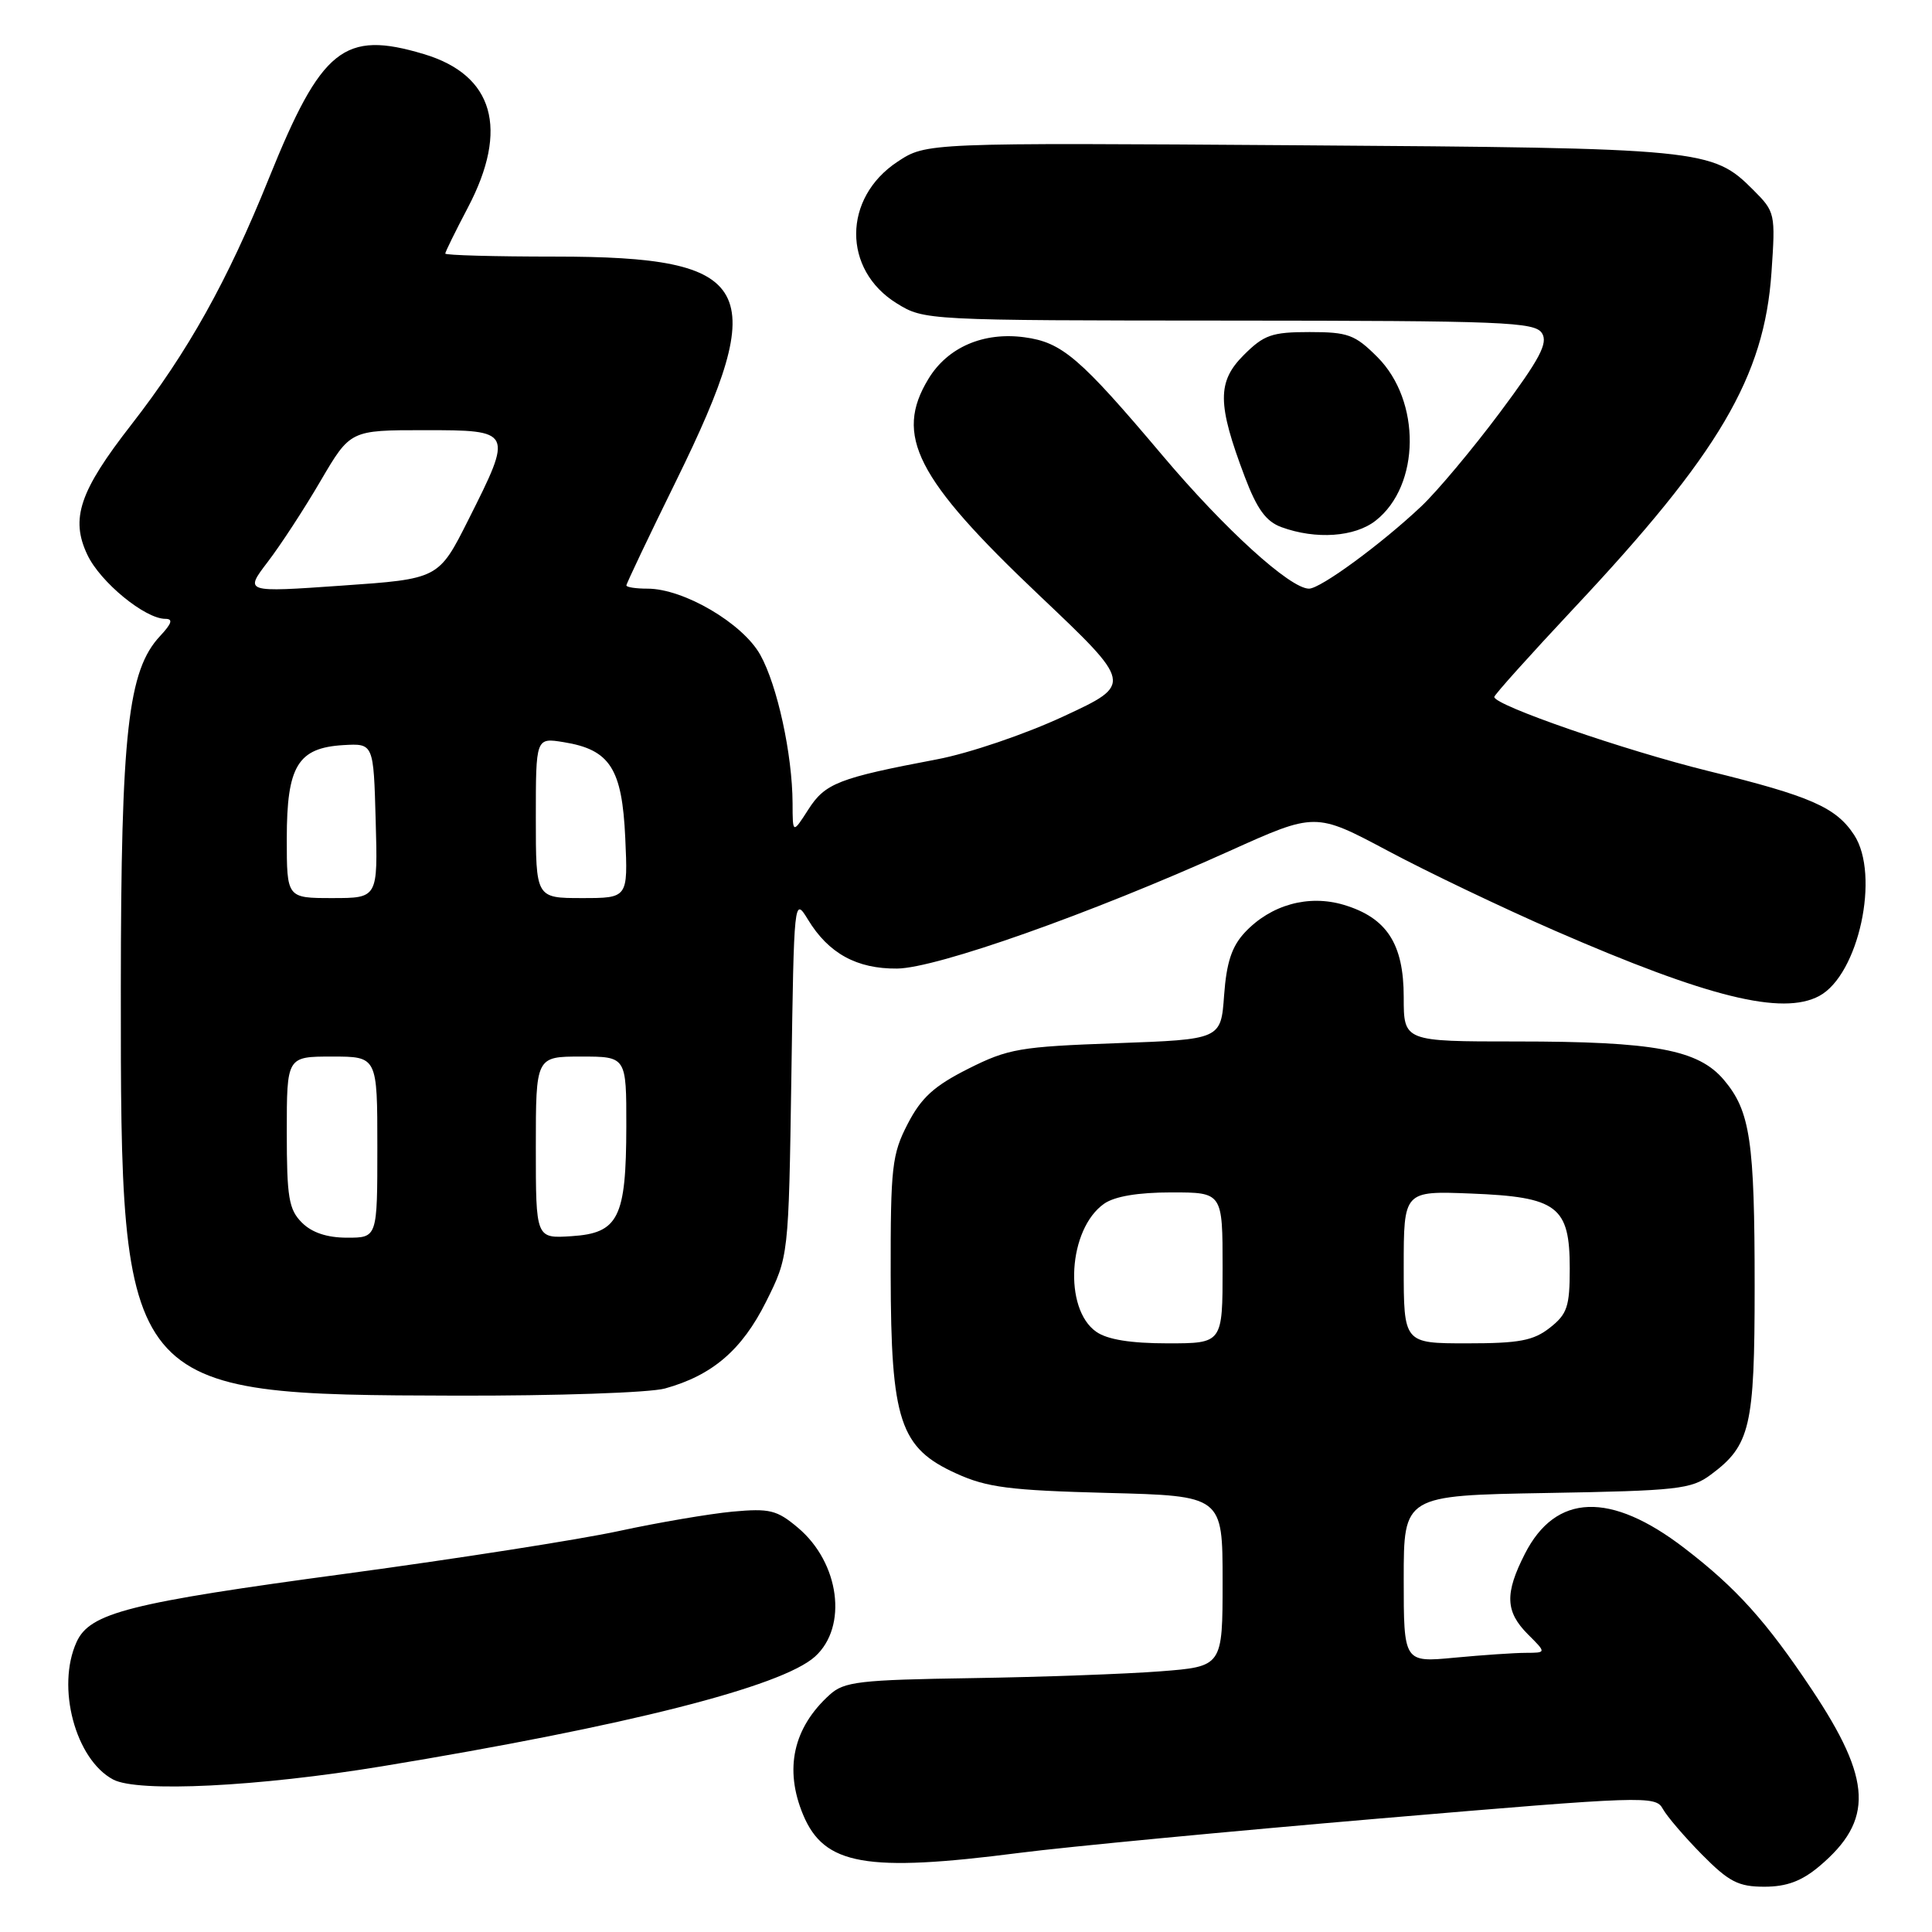 <?xml version="1.0" encoding="UTF-8" standalone="no"?>
<!DOCTYPE svg PUBLIC "-//W3C//DTD SVG 1.1//EN" "http://www.w3.org/Graphics/SVG/1.1/DTD/svg11.dtd" >
<svg xmlns="http://www.w3.org/2000/svg" xmlns:xlink="http://www.w3.org/1999/xlink" version="1.1" viewBox="0 0 256 256">
 <g >
 <path fill="currentColor"
d=" M 241.06 247.30 C 248.30 241.20 248.08 235.87 240.06 223.85 C 234.04 214.82 230.07 210.41 223.20 205.14 C 213.40 197.61 206.15 197.86 202.06 205.88 C 199.37 211.15 199.46 213.55 202.45 216.55 C 204.91 219.00 204.91 219.00 202.20 219.01 C 200.72 219.01 196.46 219.30 192.75 219.65 C 186.00 220.29 186.00 220.29 186.00 209.22 C 186.00 198.16 186.00 198.16 204.93 197.83 C 222.28 197.53 224.10 197.33 226.68 195.41 C 231.93 191.52 232.50 189.08 232.50 170.50 C 232.50 151.15 231.92 147.25 228.44 143.11 C 225.05 139.08 219.24 138.00 200.95 138.00 C 186.00 138.00 186.00 138.00 186.00 132.13 C 186.00 125.06 183.76 121.61 178.07 119.90 C 173.38 118.50 168.40 119.88 164.96 123.54 C 163.22 125.40 162.52 127.51 162.20 131.88 C 161.78 137.73 161.78 137.73 147.92 138.23 C 135.15 138.69 133.60 138.95 128.31 141.61 C 123.78 143.89 122.08 145.43 120.28 148.91 C 118.19 152.95 118.00 154.60 118.02 168.91 C 118.05 188.29 119.23 191.86 126.72 195.25 C 130.78 197.10 133.79 197.48 146.75 197.82 C 162.00 198.21 162.00 198.21 162.00 209.52 C 162.00 220.82 162.00 220.82 153.75 221.46 C 149.21 221.81 137.98 222.22 128.79 222.36 C 113.87 222.59 111.85 222.82 109.94 224.56 C 105.10 228.93 103.89 234.41 106.42 240.47 C 109.21 247.15 114.77 248.13 135.04 245.52 C 141.34 244.71 162.89 242.66 182.92 240.95 C 217.96 237.97 219.38 237.92 220.33 239.68 C 220.88 240.68 223.22 243.41 225.53 245.75 C 229.10 249.36 230.35 250.00 233.79 250.00 C 236.74 250.00 238.72 249.26 241.06 247.30 Z  M 50.64 234.04 C 83.05 228.70 103.59 223.49 108.00 219.50 C 112.37 215.54 111.25 207.07 105.73 202.43 C 102.94 200.08 101.99 199.85 97.05 200.30 C 94.00 200.59 87.22 201.74 82.00 202.87 C 76.78 204.00 60.58 206.53 46.00 208.50 C 17.08 212.39 11.91 213.70 10.15 217.57 C 7.43 223.53 9.99 233.14 15.00 235.80 C 18.27 237.53 34.18 236.75 50.64 234.04 Z  M 88.12 183.98 C 94.39 182.24 98.31 178.88 101.50 172.50 C 104.50 166.50 104.50 166.50 104.86 142.66 C 105.21 118.98 105.22 118.84 107.06 121.85 C 109.78 126.33 113.53 128.39 118.87 128.34 C 124.09 128.29 144.45 121.09 162.90 112.77 C 174.30 107.63 174.30 107.63 183.90 112.74 C 189.18 115.56 199.15 120.32 206.05 123.33 C 226.34 132.17 236.16 134.59 241.06 131.97 C 246.28 129.17 249.15 115.93 245.68 110.63 C 243.28 106.97 239.93 105.50 226.39 102.17 C 215.21 99.41 198.00 93.46 198.00 92.35 C 198.00 92.07 202.72 86.82 208.48 80.67 C 227.80 60.09 233.78 49.92 234.73 36.10 C 235.27 28.27 235.22 28.07 232.31 25.16 C 226.89 19.73 225.69 19.62 172.12 19.25 C 122.73 18.91 122.73 18.91 118.91 21.44 C 111.66 26.24 111.62 35.75 118.83 40.20 C 122.45 42.44 122.71 42.46 162.88 42.48 C 199.27 42.50 203.38 42.66 204.32 44.15 C 205.15 45.46 204.04 47.56 198.75 54.65 C 195.11 59.52 190.42 65.12 188.32 67.10 C 183.02 72.10 174.97 78.00 173.45 78.00 C 170.95 78.00 162.27 70.11 154.07 60.39 C 143.07 47.36 140.73 45.36 135.74 44.69 C 130.31 43.96 125.57 46.01 123.03 50.19 C 118.46 57.69 121.37 63.40 137.65 78.83 C 150.12 90.65 150.12 90.65 140.95 94.91 C 135.86 97.28 128.39 99.82 124.14 100.62 C 111.12 103.09 109.34 103.78 107.11 107.26 C 105.03 110.50 105.03 110.50 105.02 106.43 C 104.99 99.94 103.00 90.81 100.73 86.75 C 98.39 82.58 90.59 78.00 85.80 78.00 C 84.26 78.00 83.00 77.81 83.00 77.57 C 83.00 77.33 85.97 71.08 89.61 63.68 C 102.23 37.99 100.07 34.00 73.53 34.00 C 65.54 34.00 59.00 33.82 59.00 33.60 C 59.00 33.38 60.35 30.64 62.00 27.50 C 67.47 17.09 65.42 9.94 56.17 7.17 C 45.57 3.99 42.60 6.37 35.63 23.63 C 30.14 37.25 24.90 46.63 17.41 56.26 C 10.53 65.09 9.30 68.73 11.58 73.52 C 13.29 77.14 19.22 82.00 21.91 82.00 C 22.96 82.00 22.77 82.61 21.22 84.27 C 16.95 88.82 16.03 97.01 16.01 130.86 C 15.99 184.68 16.10 184.81 60.50 184.93 C 73.73 184.96 86.12 184.54 88.12 183.98 Z  M 182.29 68.98 C 188.21 64.33 188.32 53.12 182.51 47.31 C 179.54 44.34 178.62 44.00 173.52 44.00 C 168.53 44.00 167.48 44.37 164.80 47.05 C 161.26 50.59 161.29 53.53 164.94 63.18 C 166.56 67.46 167.76 69.11 169.80 69.85 C 174.36 71.52 179.52 71.16 182.29 68.98 Z  M 145.26 176.47 C 140.89 173.41 141.54 162.84 146.30 159.50 C 147.70 158.52 150.81 158.00 155.22 158.00 C 162.00 158.00 162.00 158.00 162.00 168.00 C 162.00 178.00 162.00 178.00 154.72 178.00 C 149.81 178.00 146.74 177.50 145.26 176.47 Z  M 186.00 167.90 C 186.00 157.80 186.00 157.80 194.90 158.15 C 206.38 158.60 208.00 159.83 208.00 168.08 C 208.00 173.13 207.67 174.12 205.37 175.93 C 203.18 177.65 201.31 178.00 194.37 178.00 C 186.00 178.00 186.00 178.00 186.00 167.90 Z  M 40.00 162.00 C 38.27 160.27 38.00 158.67 38.00 150.00 C 38.00 140.00 38.00 140.00 44.00 140.00 C 50.00 140.00 50.00 140.00 50.00 152.00 C 50.00 164.00 50.00 164.00 46.00 164.00 C 43.33 164.00 41.33 163.33 40.00 162.00 Z  M 71.00 152.05 C 71.00 140.00 71.00 140.00 77.00 140.00 C 83.00 140.00 83.00 140.00 82.99 149.25 C 82.97 161.38 81.96 163.40 75.73 163.80 C 71.00 164.11 71.00 164.11 71.00 152.05 Z  M 38.00 111.11 C 38.00 101.50 39.46 99.09 45.50 98.73 C 49.50 98.50 49.50 98.50 49.78 108.75 C 50.07 119.00 50.07 119.00 44.03 119.00 C 38.00 119.00 38.00 119.00 38.00 111.11 Z  M 71.00 108.37 C 71.00 97.74 71.00 97.74 74.69 98.34 C 80.83 99.33 82.43 101.83 82.85 111.02 C 83.21 119.00 83.21 119.00 77.11 119.00 C 71.00 119.00 71.00 119.00 71.00 108.37 Z  M 35.48 74.45 C 37.18 72.23 40.34 67.39 42.49 63.70 C 46.42 57.00 46.42 57.00 56.21 57.00 C 67.98 57.00 68.01 57.05 62.06 68.88 C 58.12 76.71 58.12 76.71 45.26 77.60 C 32.39 78.50 32.39 78.50 35.48 74.45 Z "/>
</g>
</svg>